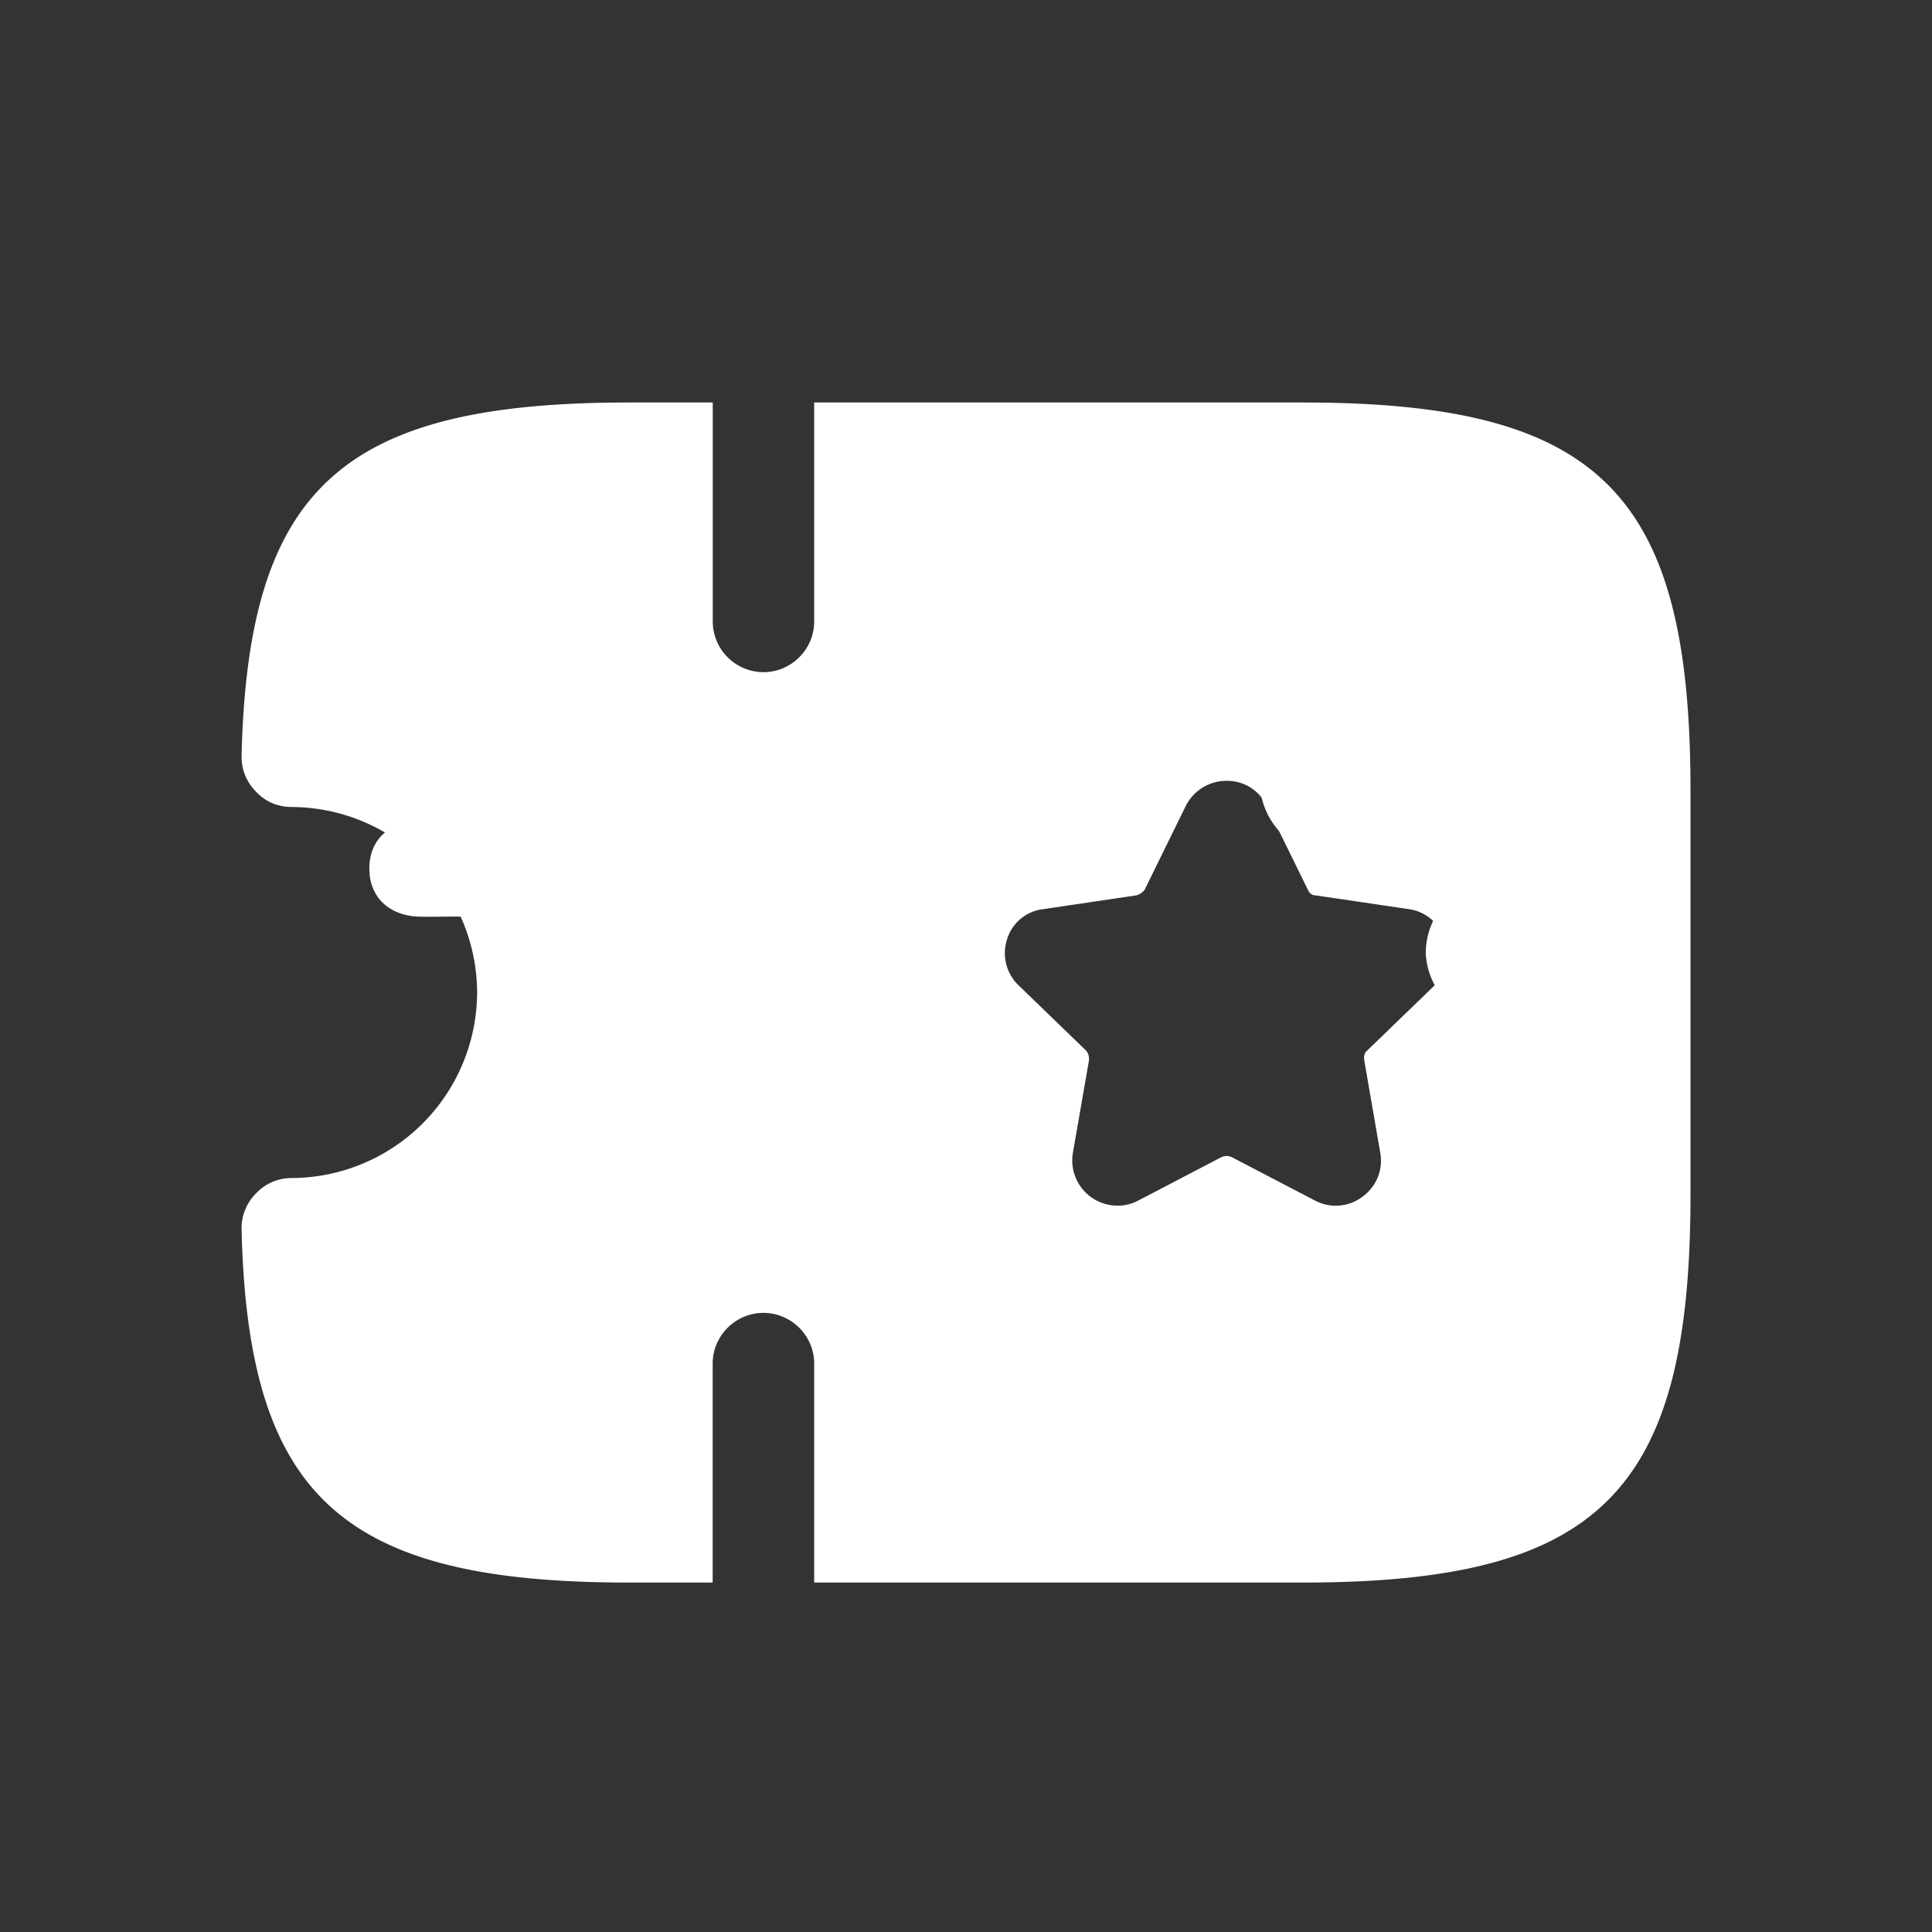 <svg width="24" height="24" fill="none" xmlns="http://www.w3.org/2000/svg"><rect width="100%" height="100%" fill="#333333" stroke="none"/><path d="M16.183 5h-6.069v2.72c0 .35-.288.63-.63.63a.632.632 0 01-.63-.63V5H7.808C4.252 5 3.082 6.062 3.001 9.385a.61.61 0 00.18.45c.117.126.27.19.45.19a2.313 2.313 0 012.296 2.304 2.313 2.313 0 01-2.296 2.305.605.605 0 00-.45.19.611.611 0 00-.18.45c.08 3.322 1.251 4.385 4.808 4.385h1.044v-2.72c0-.35.289-.63.63-.63.343 0 .631.28.631.63v2.72h6.069c3.692 0 4.817-1.126 4.817-4.817V9.816C21 6.126 19.875 5 16.183 5zm1.639 7.24l-.838.81c-.036.027-.045.08-.036.126l.198 1.143a.552.552 0 01-.225.55.55.55 0 01-.585.045l-1.036-.54a.154.154 0 00-.126 0l-1.035.54a.532.532 0 01-.261.063.562.562 0 01-.55-.657l.199-1.144a.161.161 0 00-.036-.126l-.838-.81a.554.554 0 01-.144-.568.532.532 0 01.45-.378l1.153-.171a.18.18 0 00.108-.072l.513-1.045a.564.564 0 01.504-.306.54.54 0 01.496.306l.513 1.045c.018.045.054.072.099.072l1.152.17a.546.546 0 01.45.38.517.517 0 01-.125.566z" fill="#fff"/><path d="M7.656 11.387c.229-.008.458.021.688-.02.3-.055.483-.276.479-.597a.55.55 0 00-.48-.55c-.229-.041-.458-.012-.687-.02-.28-.009-.338-.063-.342-.347-.004-.175 0-.35 0-.525 0-.404-.254-.658-.663-.662h-.02c-.3.016-.526.308-.526.754 0 .158.004.32 0 .48-.008.212-.087.287-.296.295-.2.009-.396-.004-.596.005-.388.008-.625.237-.625.591 0 .35.242.584.617.596.192.005.383-.004.57 0 .238.009.31.084.322.321.012.221-.021.442.02.663.059.33.326.584.622.546.32-.041.533-.208.57-.617.017-.187 0-.383.005-.57.004-.284.067-.338.342-.343zm10.055.458a.938.938 0 001.873 0 .938.938 0 00-.936-.936.935.935 0 00-.937.936zM15.65 9.74a.938.938 0 001.874 0 .938.938 0 00-1.873 0z" fill="#fff"/></svg>